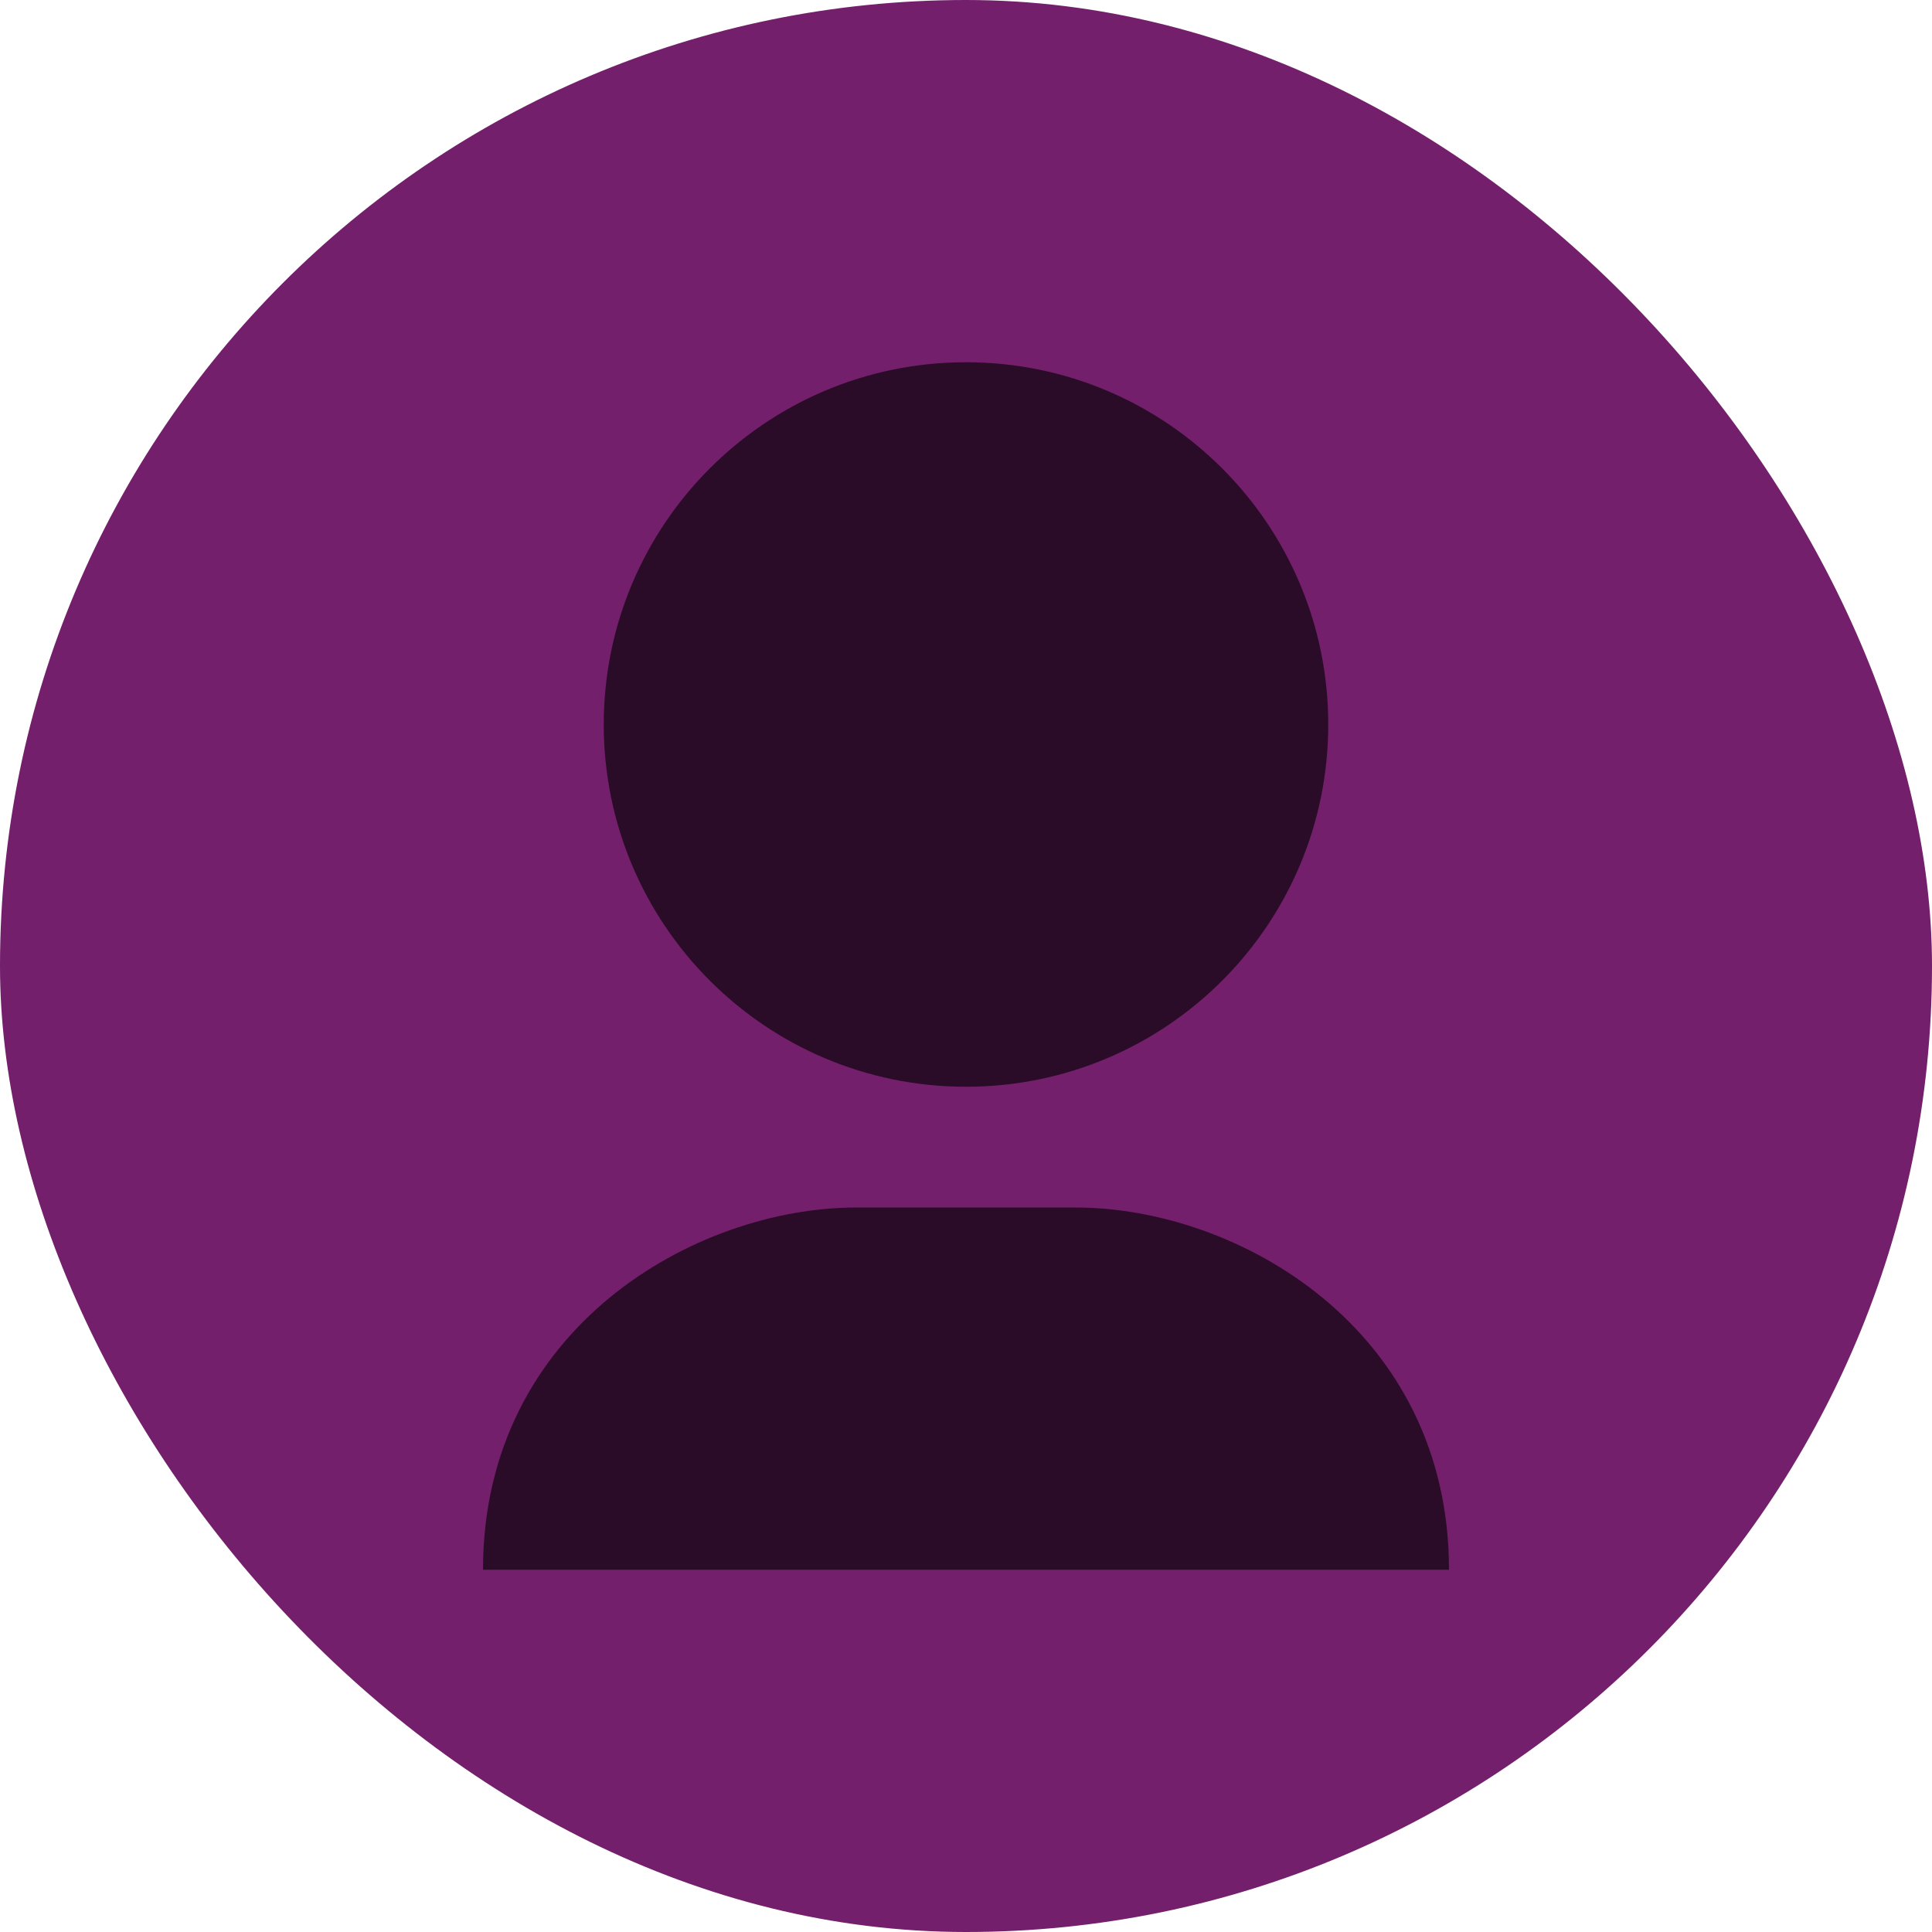 <svg xmlns="http://www.w3.org/2000/svg" width="16" height="16" version="1">
 <rect style="fill:#731f6b" width="16" height="16" x="0" y="0" rx="8" ry="8"/>
 <path style="fill:#2b0c28" d="M 8 3 C 6.343 3 5 4.343 5 6 C 5 7.657 6.343 9 8 9 C 9.657 9 11 7.657 11 6 C 11 4.343 9.657 3 8 3 z M 7.092 10 C 5.755 10 4 11 4 13 L 12 13 C 12 11 10.247 10 8.908 10 L 7.092 10 z"/>
</svg>

